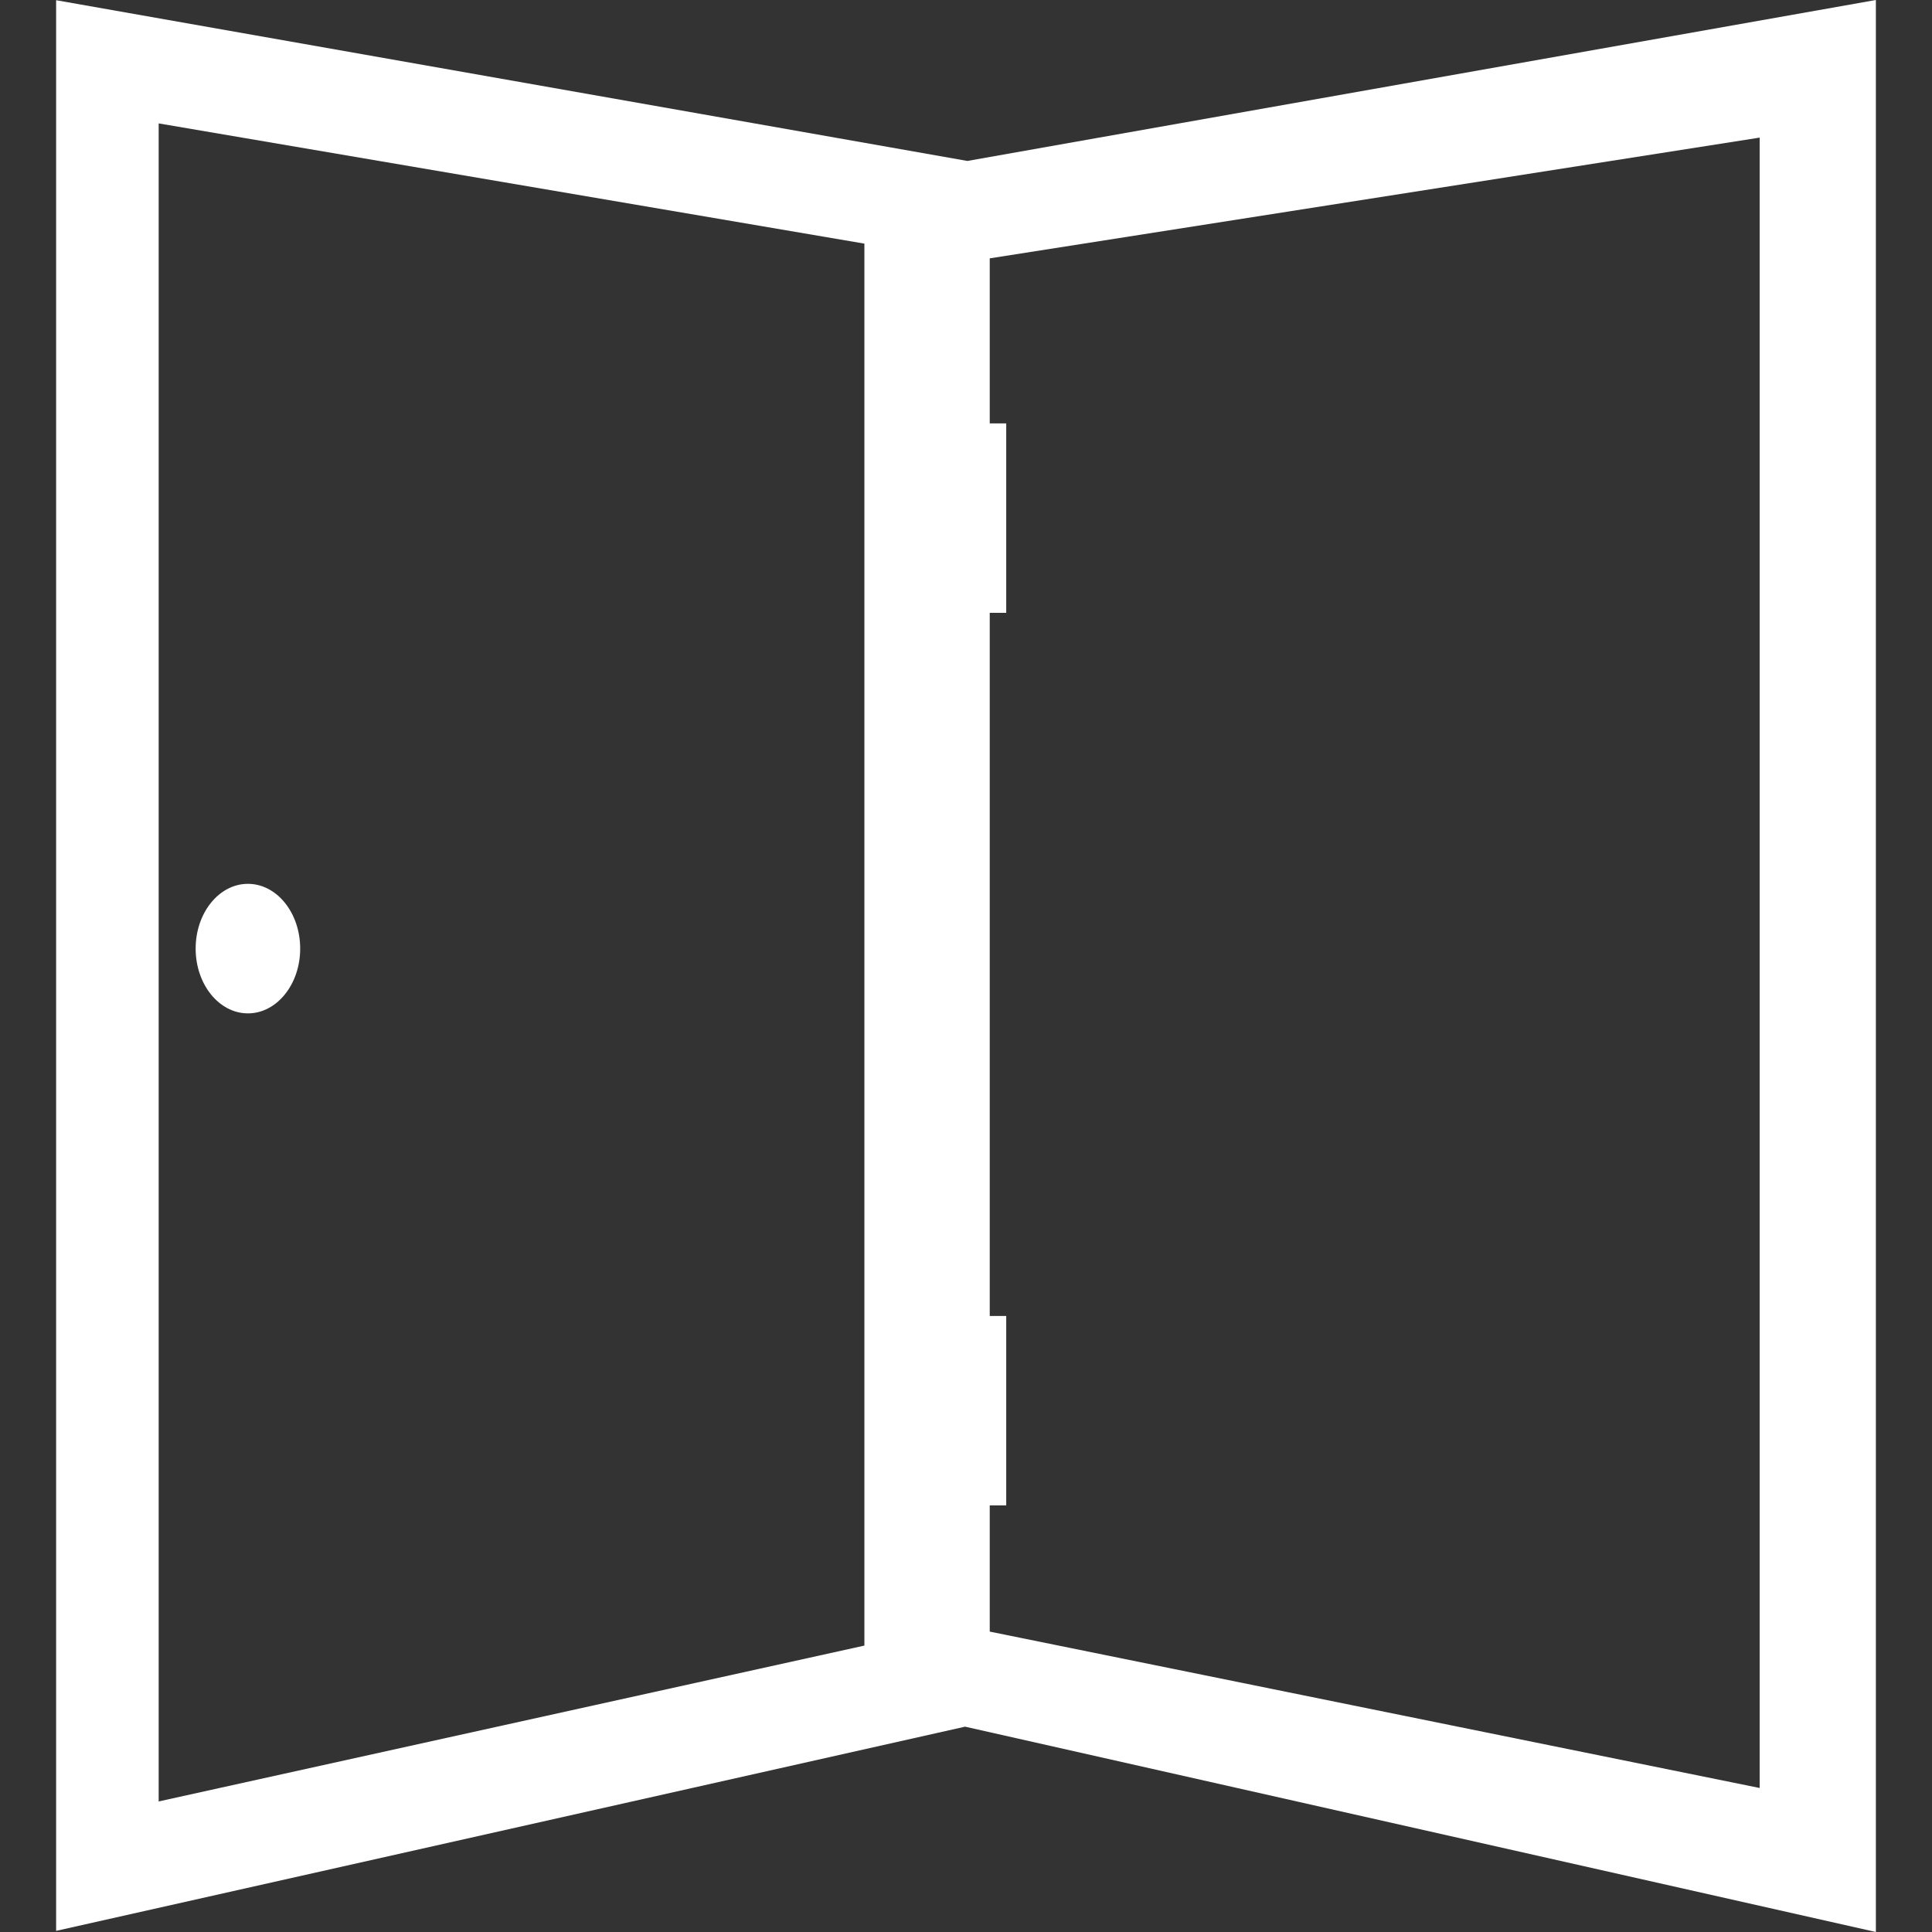 <?xml version="1.0" encoding="iso-8859-1"?>
<!-- Generator: Adobe Illustrator 16.0.0, SVG Export Plug-In . SVG Version: 6.00 Build 0)  -->
<!DOCTYPE svg PUBLIC "-//W3C//DTD SVG 1.1//EN" "http://www.w3.org/Graphics/SVG/1.1/DTD/svg11.dtd">
<svg version="1.1" id="Capa_1" xmlns="http://www.w3.org/2000/svg" xmlns:xlink="http://www.w3.org/1999/xlink" x="0px" y="0px"
	 width="486.25px" height="486.25px" viewBox="0 0 486.25 486.25" style="enable-background:new 0 0 486.25 486.25;"
	 xml:space="preserve">
<rect x="0" y="0" width="486.25" height="486.25" fill="#333333" stroke="none"/>
<g>
	<g>
		<path fill="#FFFF" d="M472.125,0L243.468,40.508L14.125,0.052v485.915l228.771-51.396l229.229,51.679V0z M217.551,414.165L39.935,453.391
			V31.058l177.617,30.26L217.551,414.165L217.551,414.165z M442.875,450.005L249.1,410.646V378.88h4.15v-47.675h-4.15V154.238h4.15
			v-47.673h-4.15V65.023l193.775-30.388V450.005z"/>
		<ellipse fill="#FFFF" cx="62.397" cy="238.746" rx="13.155" ry="16.302"/>
	</g>
</g>
<g>
</g>
<g>
</g>
<g>
</g>
<g>
</g>
<g>
</g>
<g>
</g>
<g>
</g>
<g>
</g>
<g>
</g>
<g>
</g>
<g>
</g>
<g>
</g>
<g>
</g>
<g>
</g>
<g>
</g>
</svg>

